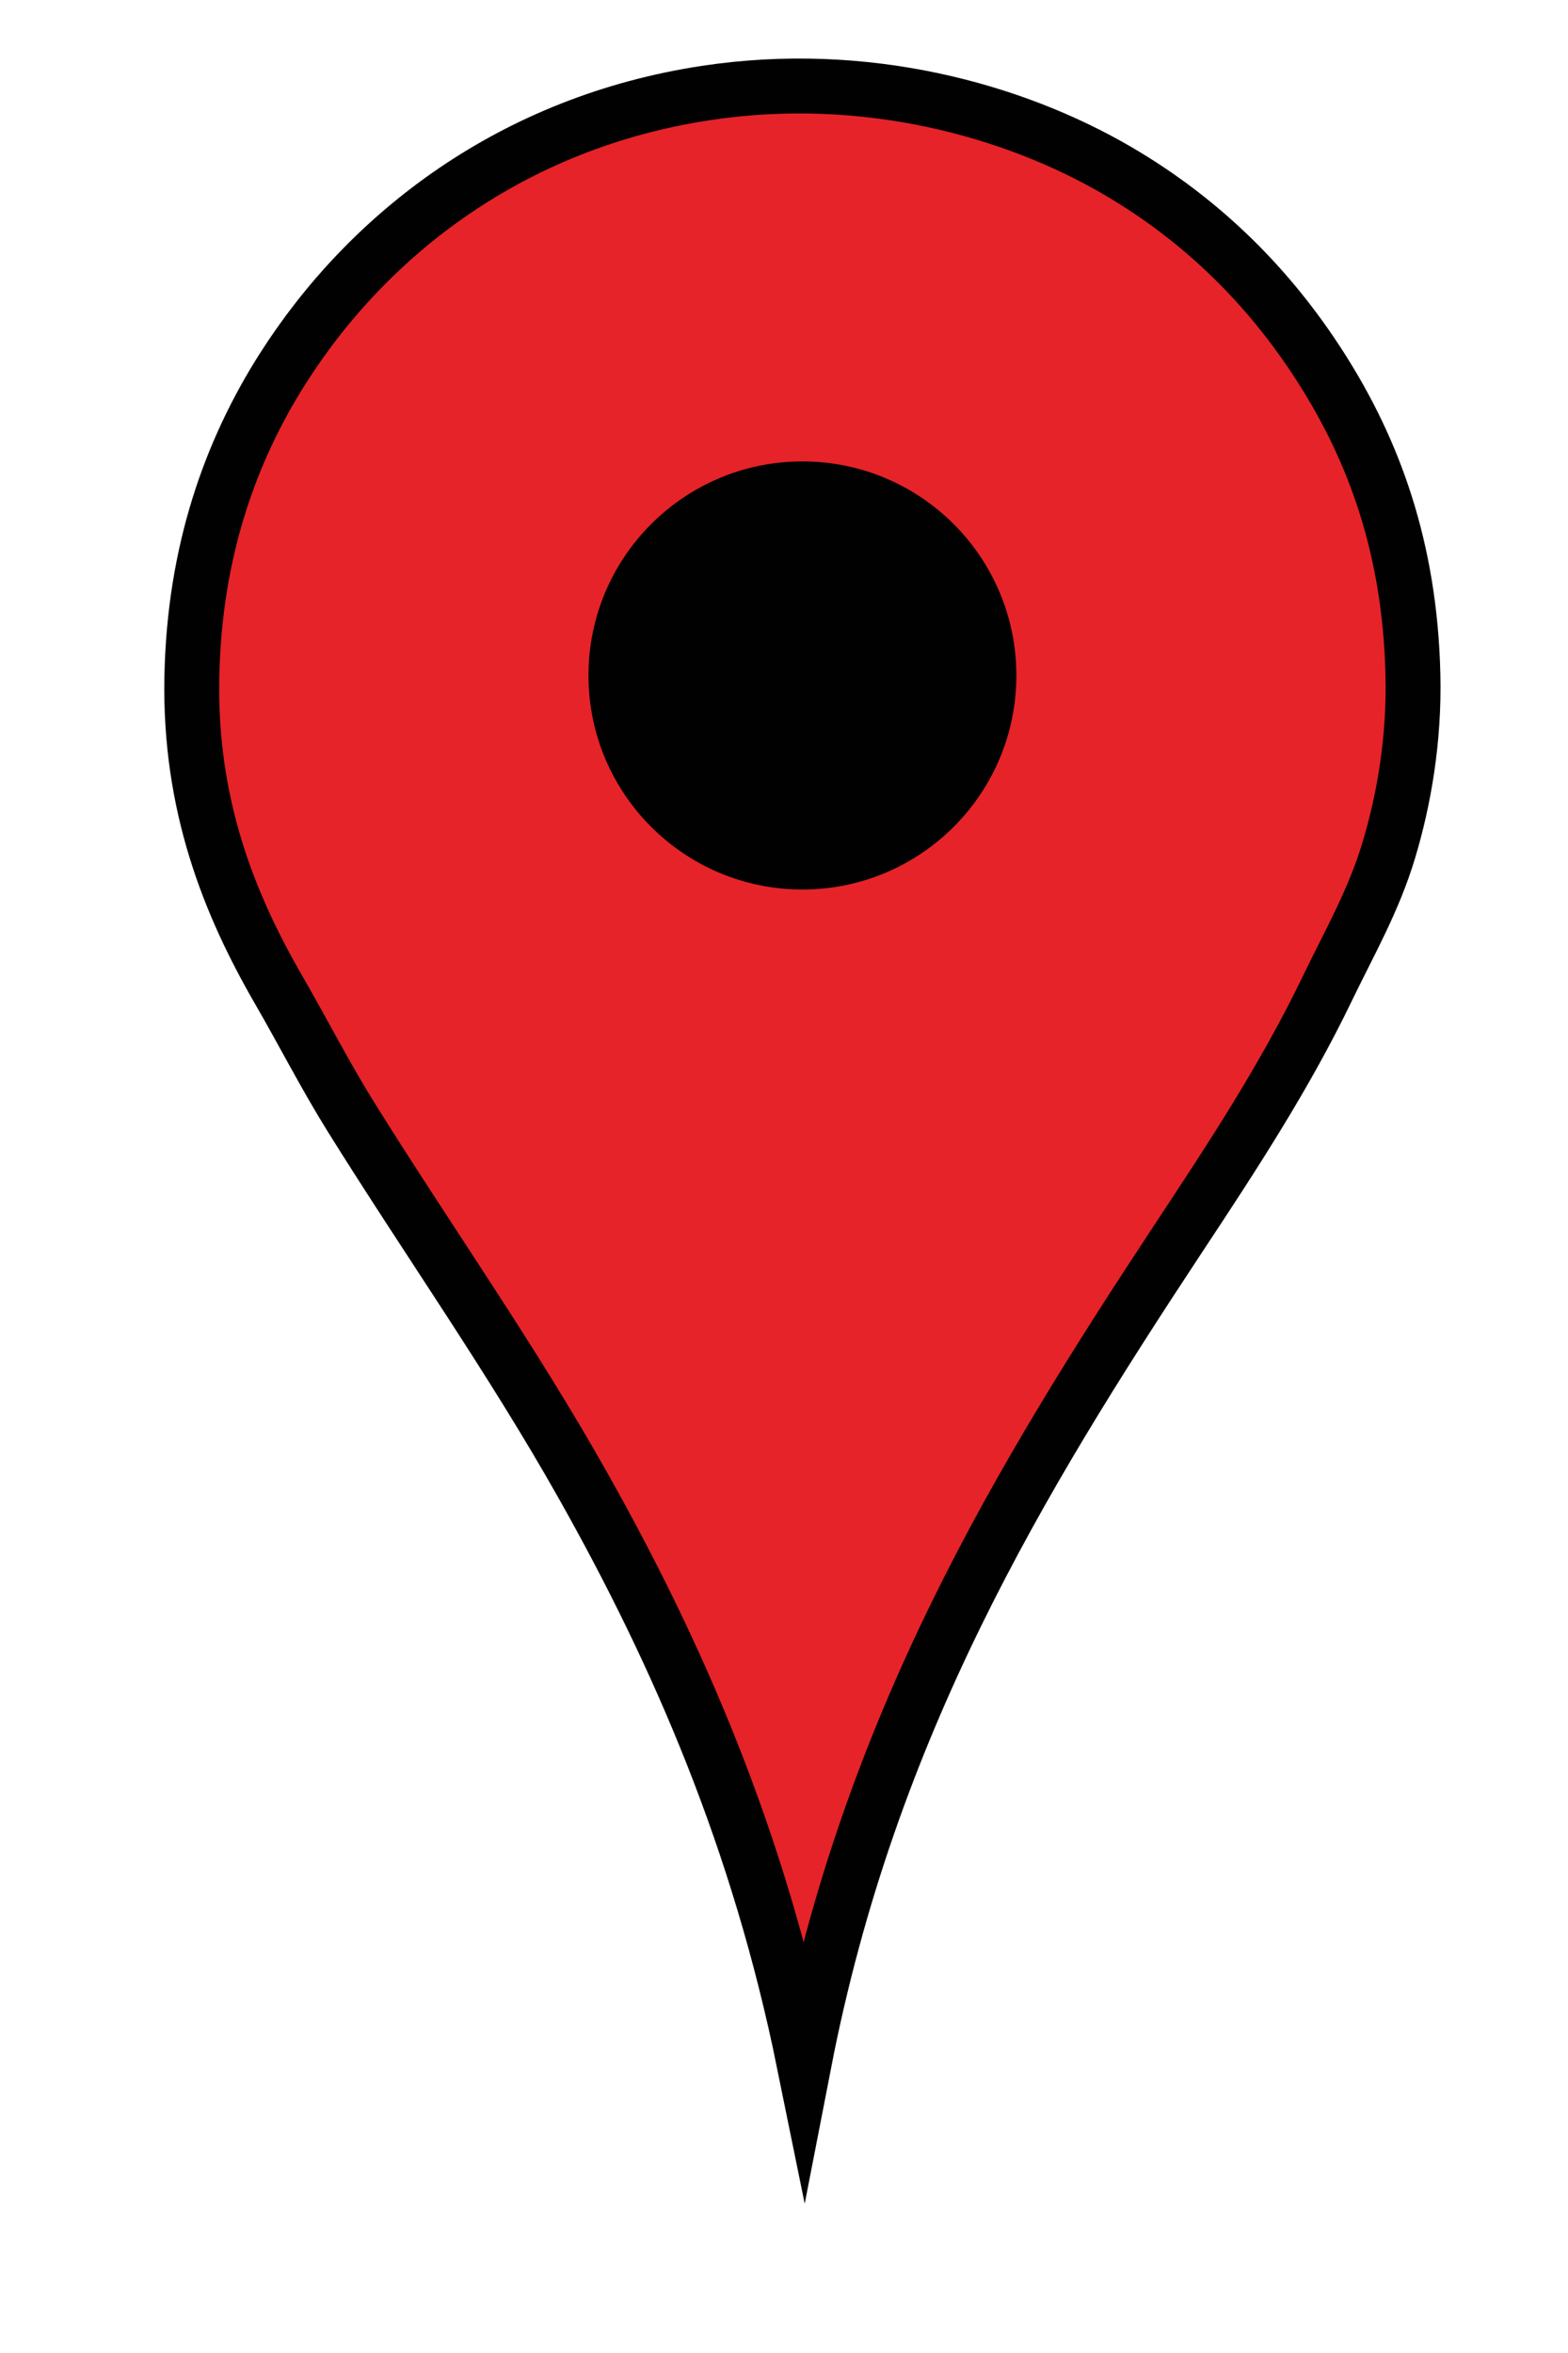 <?xml version="1.0" encoding="utf-8"?>
<!-- Generator: Adobe Illustrator 17.0.2, SVG Export Plug-In . SVG Version: 6.00 Build 0)  -->
<!DOCTYPE svg PUBLIC "-//W3C//DTD SVG 1.1//EN" "http://www.w3.org/Graphics/SVG/1.1/DTD/svg11.dtd">
<svg version="1.1" id="Layer_1" xmlns="http://www.w3.org/2000/svg" xmlns:xlink="http://www.w3.org/1999/xlink" x="0px" y="0px"
	 width="20px" height="30px" viewBox="0 0 20 30" enable-background="new 0 0 20 30" xml:space="preserve">
<path fill="#E62328" stroke="#010101" stroke-width="0.7" stroke-miterlimit="10" d="M10.256,26.303
	c-0.577-2.833-1.594-5.19-2.827-7.375c-0.914-1.621-1.973-3.116-2.953-4.688c-0.327-0.525-0.609-1.079-0.924-1.623
	c-0.628-1.089-1.138-2.351-1.105-3.988c0.032-1.6,0.494-2.883,1.161-3.932C4.706,2.972,6.544,1.557,9.01,1.185
	c2.016-0.304,3.907,0.21,5.248,0.994c1.096,0.641,1.944,1.496,2.589,2.505c0.673,1.053,1.137,2.296,1.175,3.918
	c0.02,0.831-0.116,1.601-0.308,2.239c-0.194,0.646-0.506,1.186-0.784,1.763c-0.542,1.126-1.221,2.158-1.903,3.19
	C12.997,18.87,11.091,22.006,10.256,26.303z"/>
<circle fill="#010101" cx="10.235" cy="8.612" r="2.729"/>
</svg>
